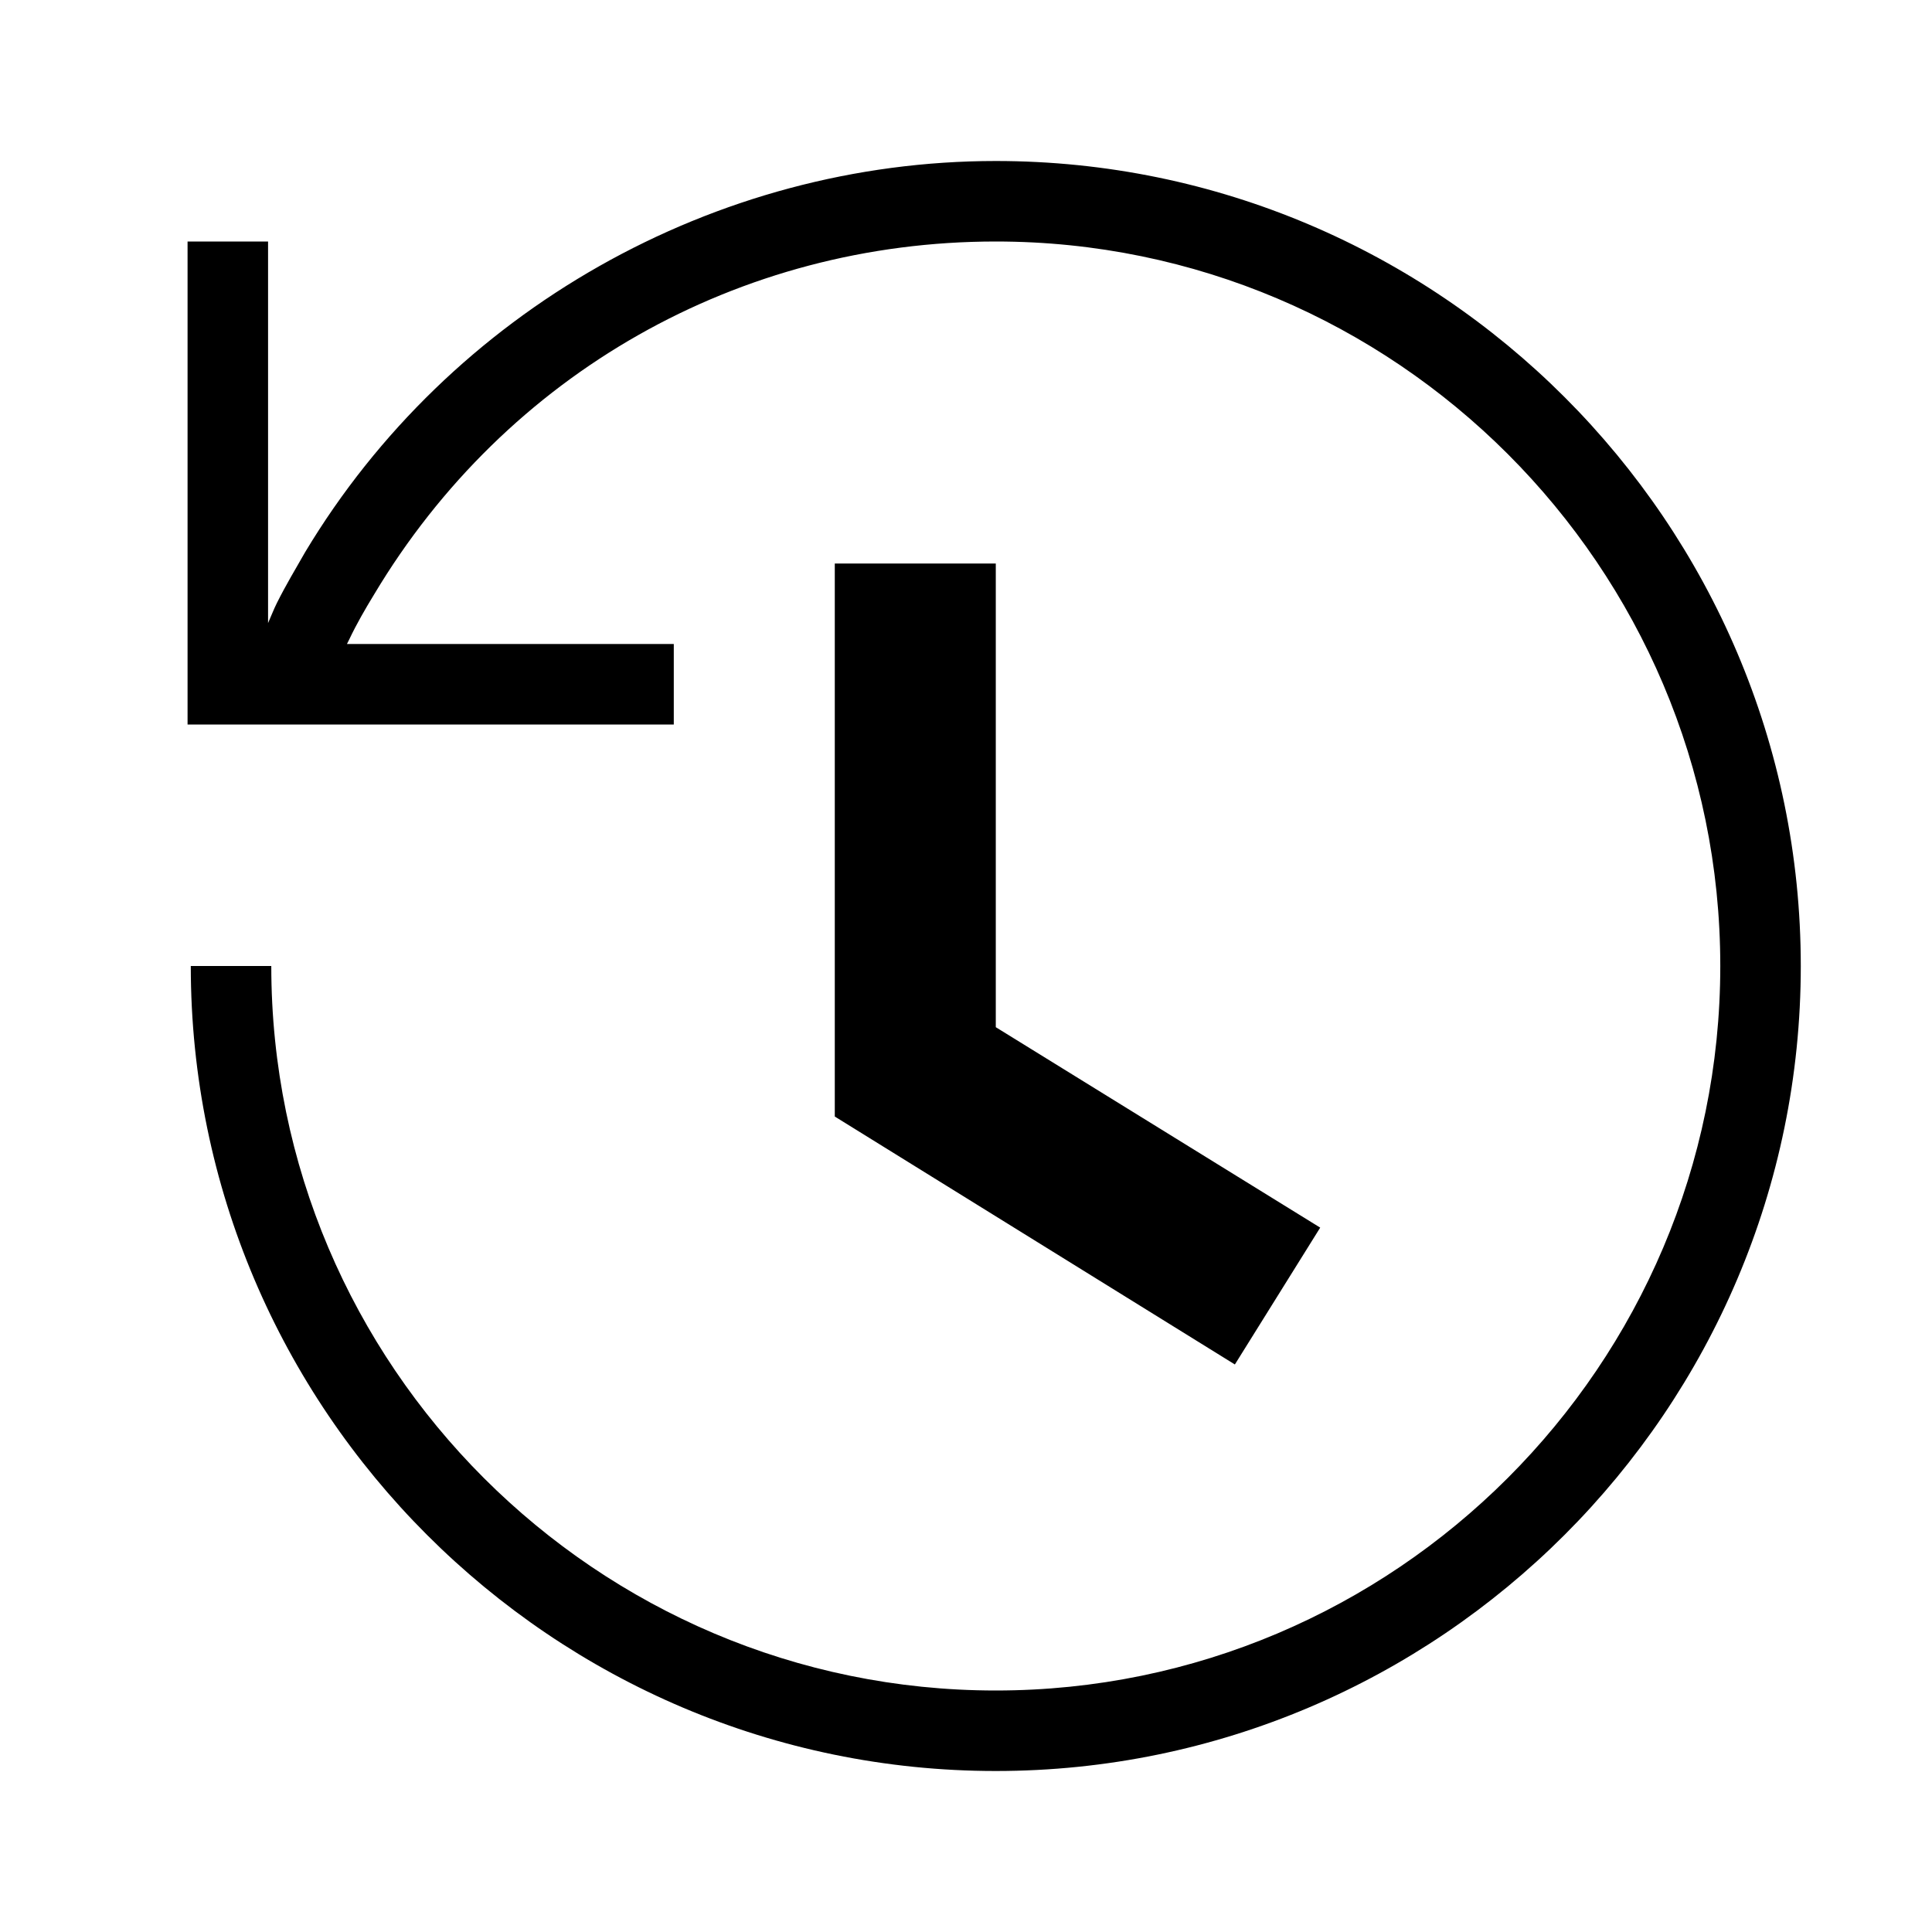 <?xml version="1.0"?>
<svg width="24" height="24" xmlns="http://www.w3.org/2000/svg" xmlns:svg="http://www.w3.org/2000/svg" display="inherit">
 <g class="layer">
  <title>Layer 1</title>
  <g id="svg_3">
   <path d="m15.34,16.95l-4.97,-3.08l0,-6.87l2,0l0,5.76l4.03,2.49l-1.06,1.7zm7.03,-4.95c0,5.51 -4.49,10 -10,10s-10,-4.49 -10,-10l1,0c0,4.96 4.04,9 9,9s9,-4.04 9,-9s-4.04,-9 -9,-9c-3.19,0 -6.08,1.64 -7.72,4.38c-0.11,0.18 -0.22,0.37 -0.31,0.56l-0.03,0.06l4.06,0l0,1l-6.04,0l0,-6l1,0l0,4.74c0.04,-0.09 0.07,-0.17 0.11,-0.25c0.11,-0.22 0.23,-0.42 0.35,-0.63c1.8,-3 5.09,-4.86 8.58,-4.86c5.51,0 10,4.49 10,10z" id="svg_4"/>
  </g>
 </g>
</svg>